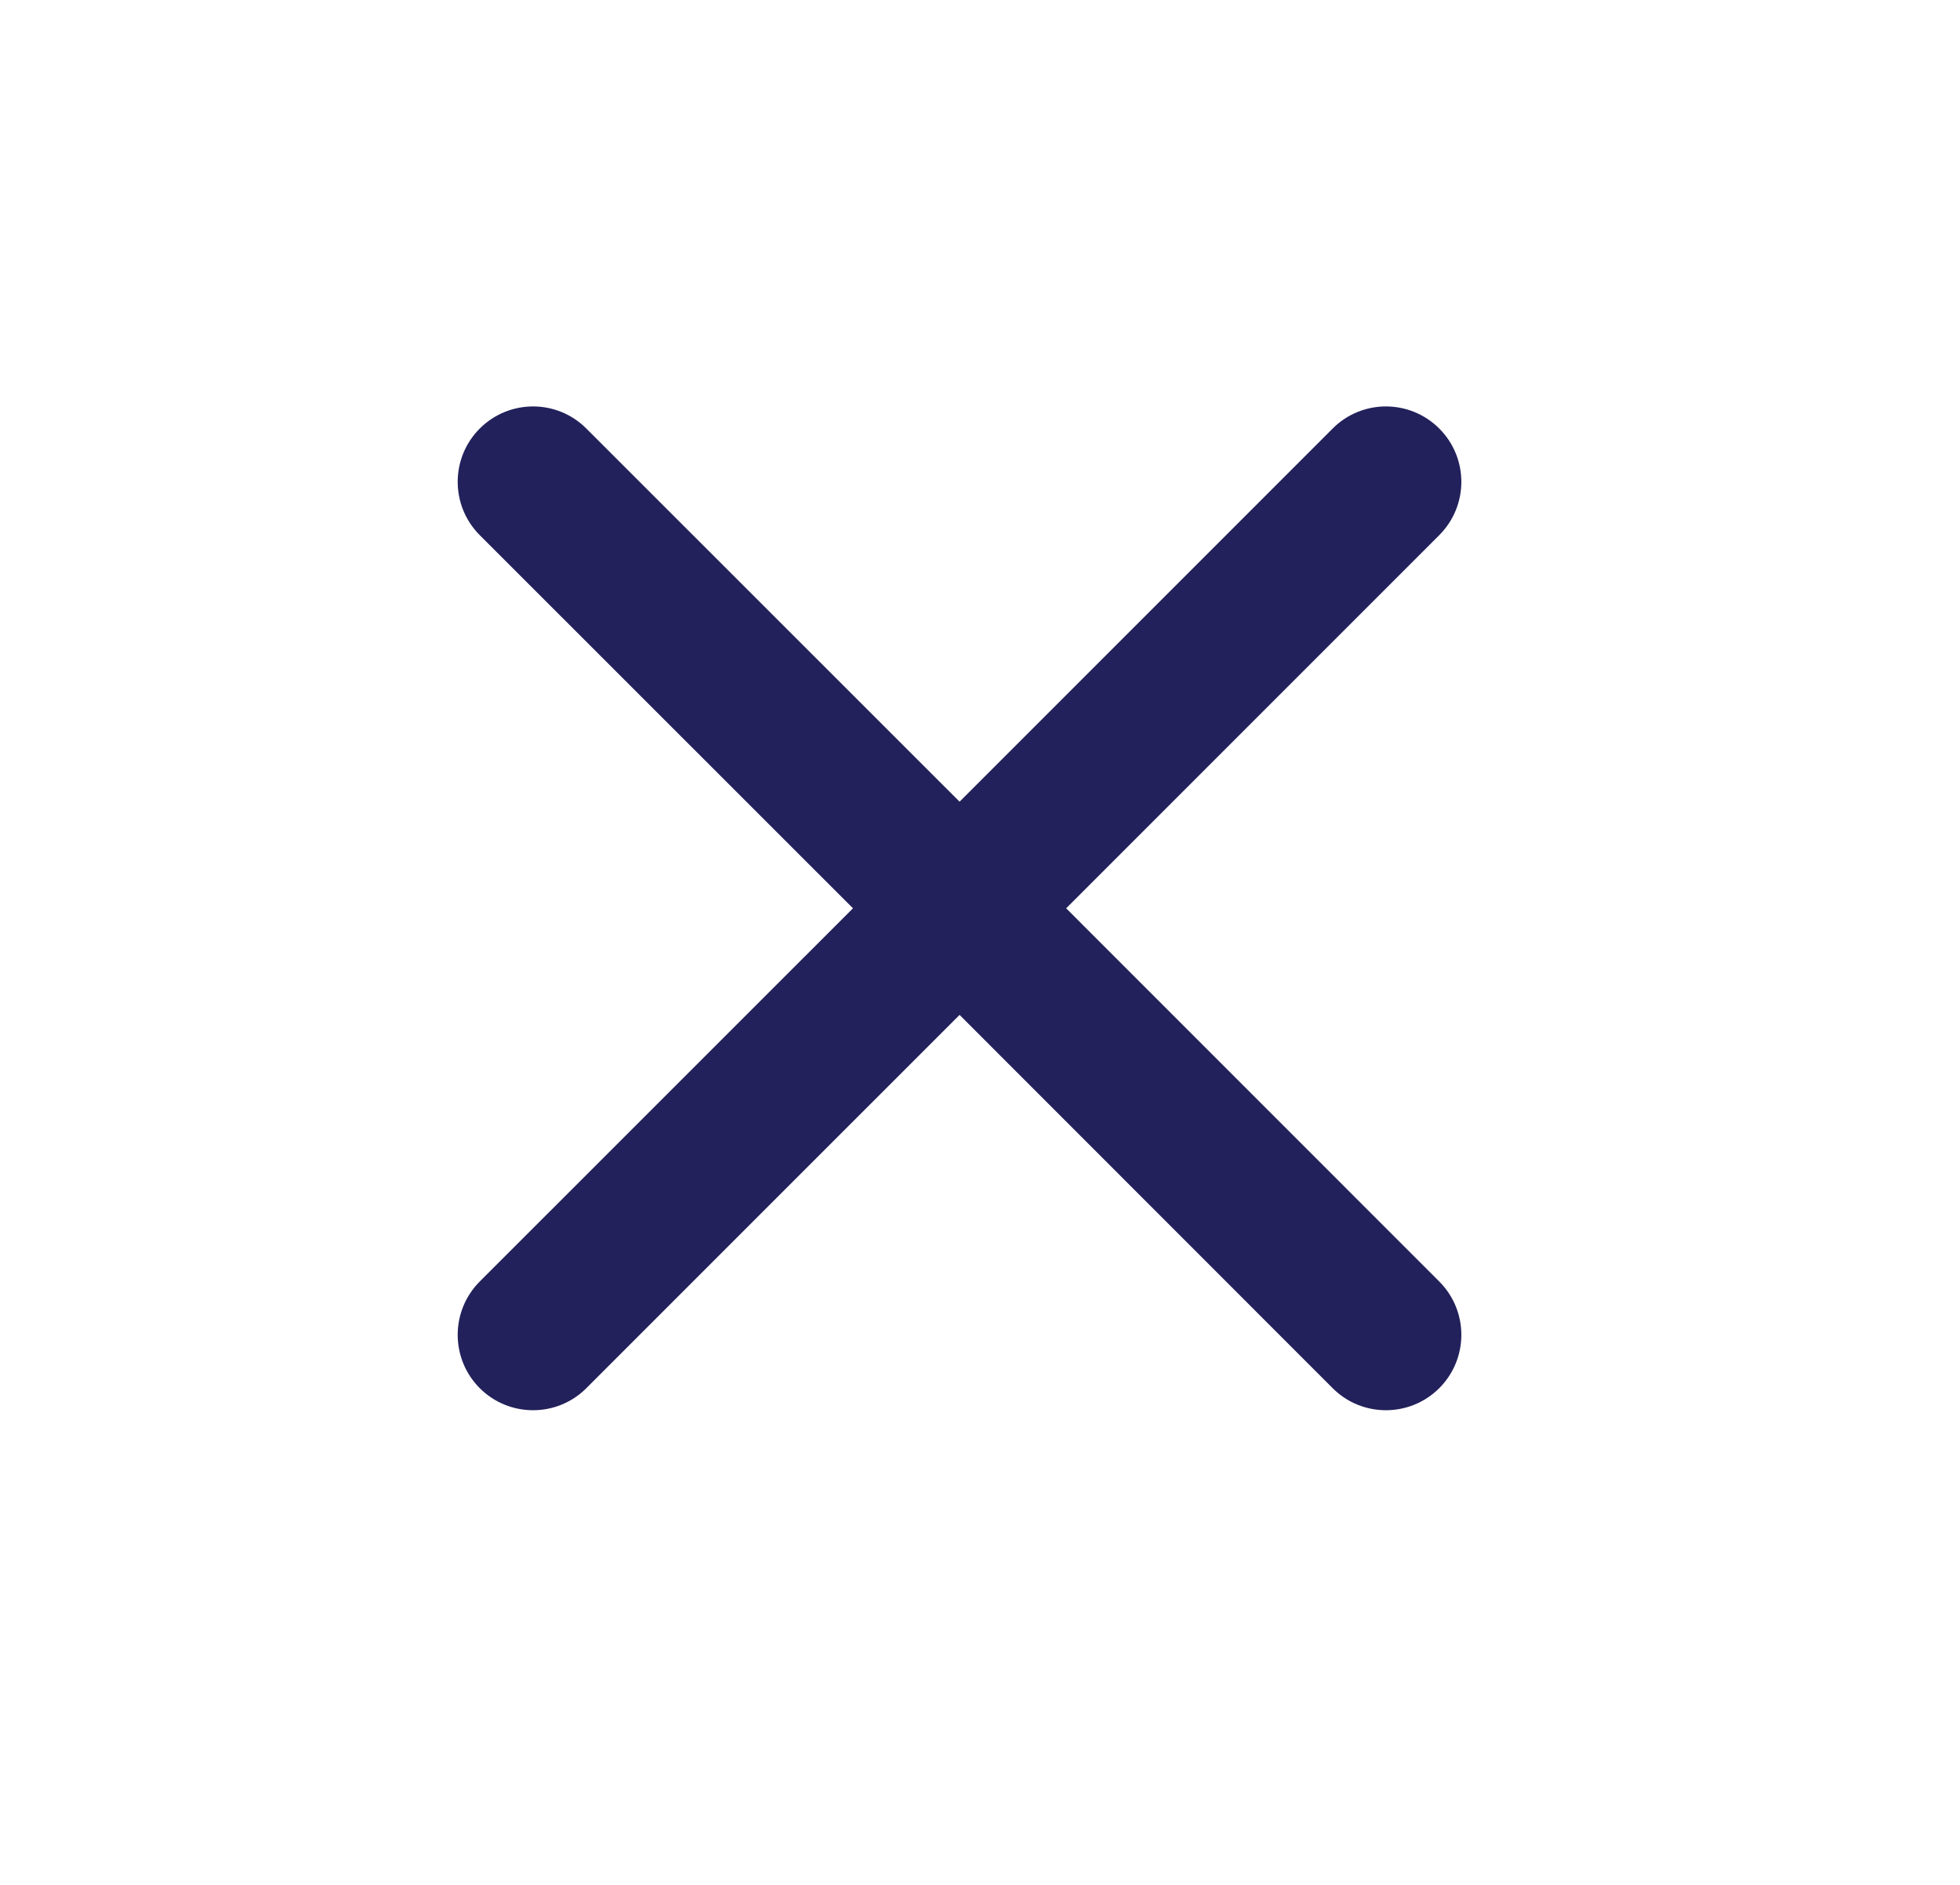 <svg width="26" height="25" viewBox="0 0 26 25" fill="none" xmlns="http://www.w3.org/2000/svg">
<g clip-path="url(#clip0_20_4312)">
<path d="M19.092 5.684C19.483 6.074 19.483 6.707 19.092 7.098L14.143 12.047L19.092 16.997C19.483 17.388 19.483 18.021 19.092 18.412C18.701 18.802 18.068 18.802 17.678 18.412L12.729 13.461L7.778 18.412C7.388 18.802 6.755 18.802 6.364 18.412C5.974 18.021 5.974 17.388 6.364 16.997L11.315 12.047L6.364 7.098C5.974 6.707 5.974 6.074 6.364 5.684C6.755 5.293 7.388 5.293 7.778 5.684L12.729 10.633L17.678 5.684C18.068 5.293 18.701 5.293 19.092 5.684Z" fill="#22215B"/>
</g>
<defs>
<clipPath id="clip0_20_4312">
<rect width="25.654" height="24.11" fill="white" transform="translate(0 0.32)"/>
</clipPath>
</defs>
</svg>
